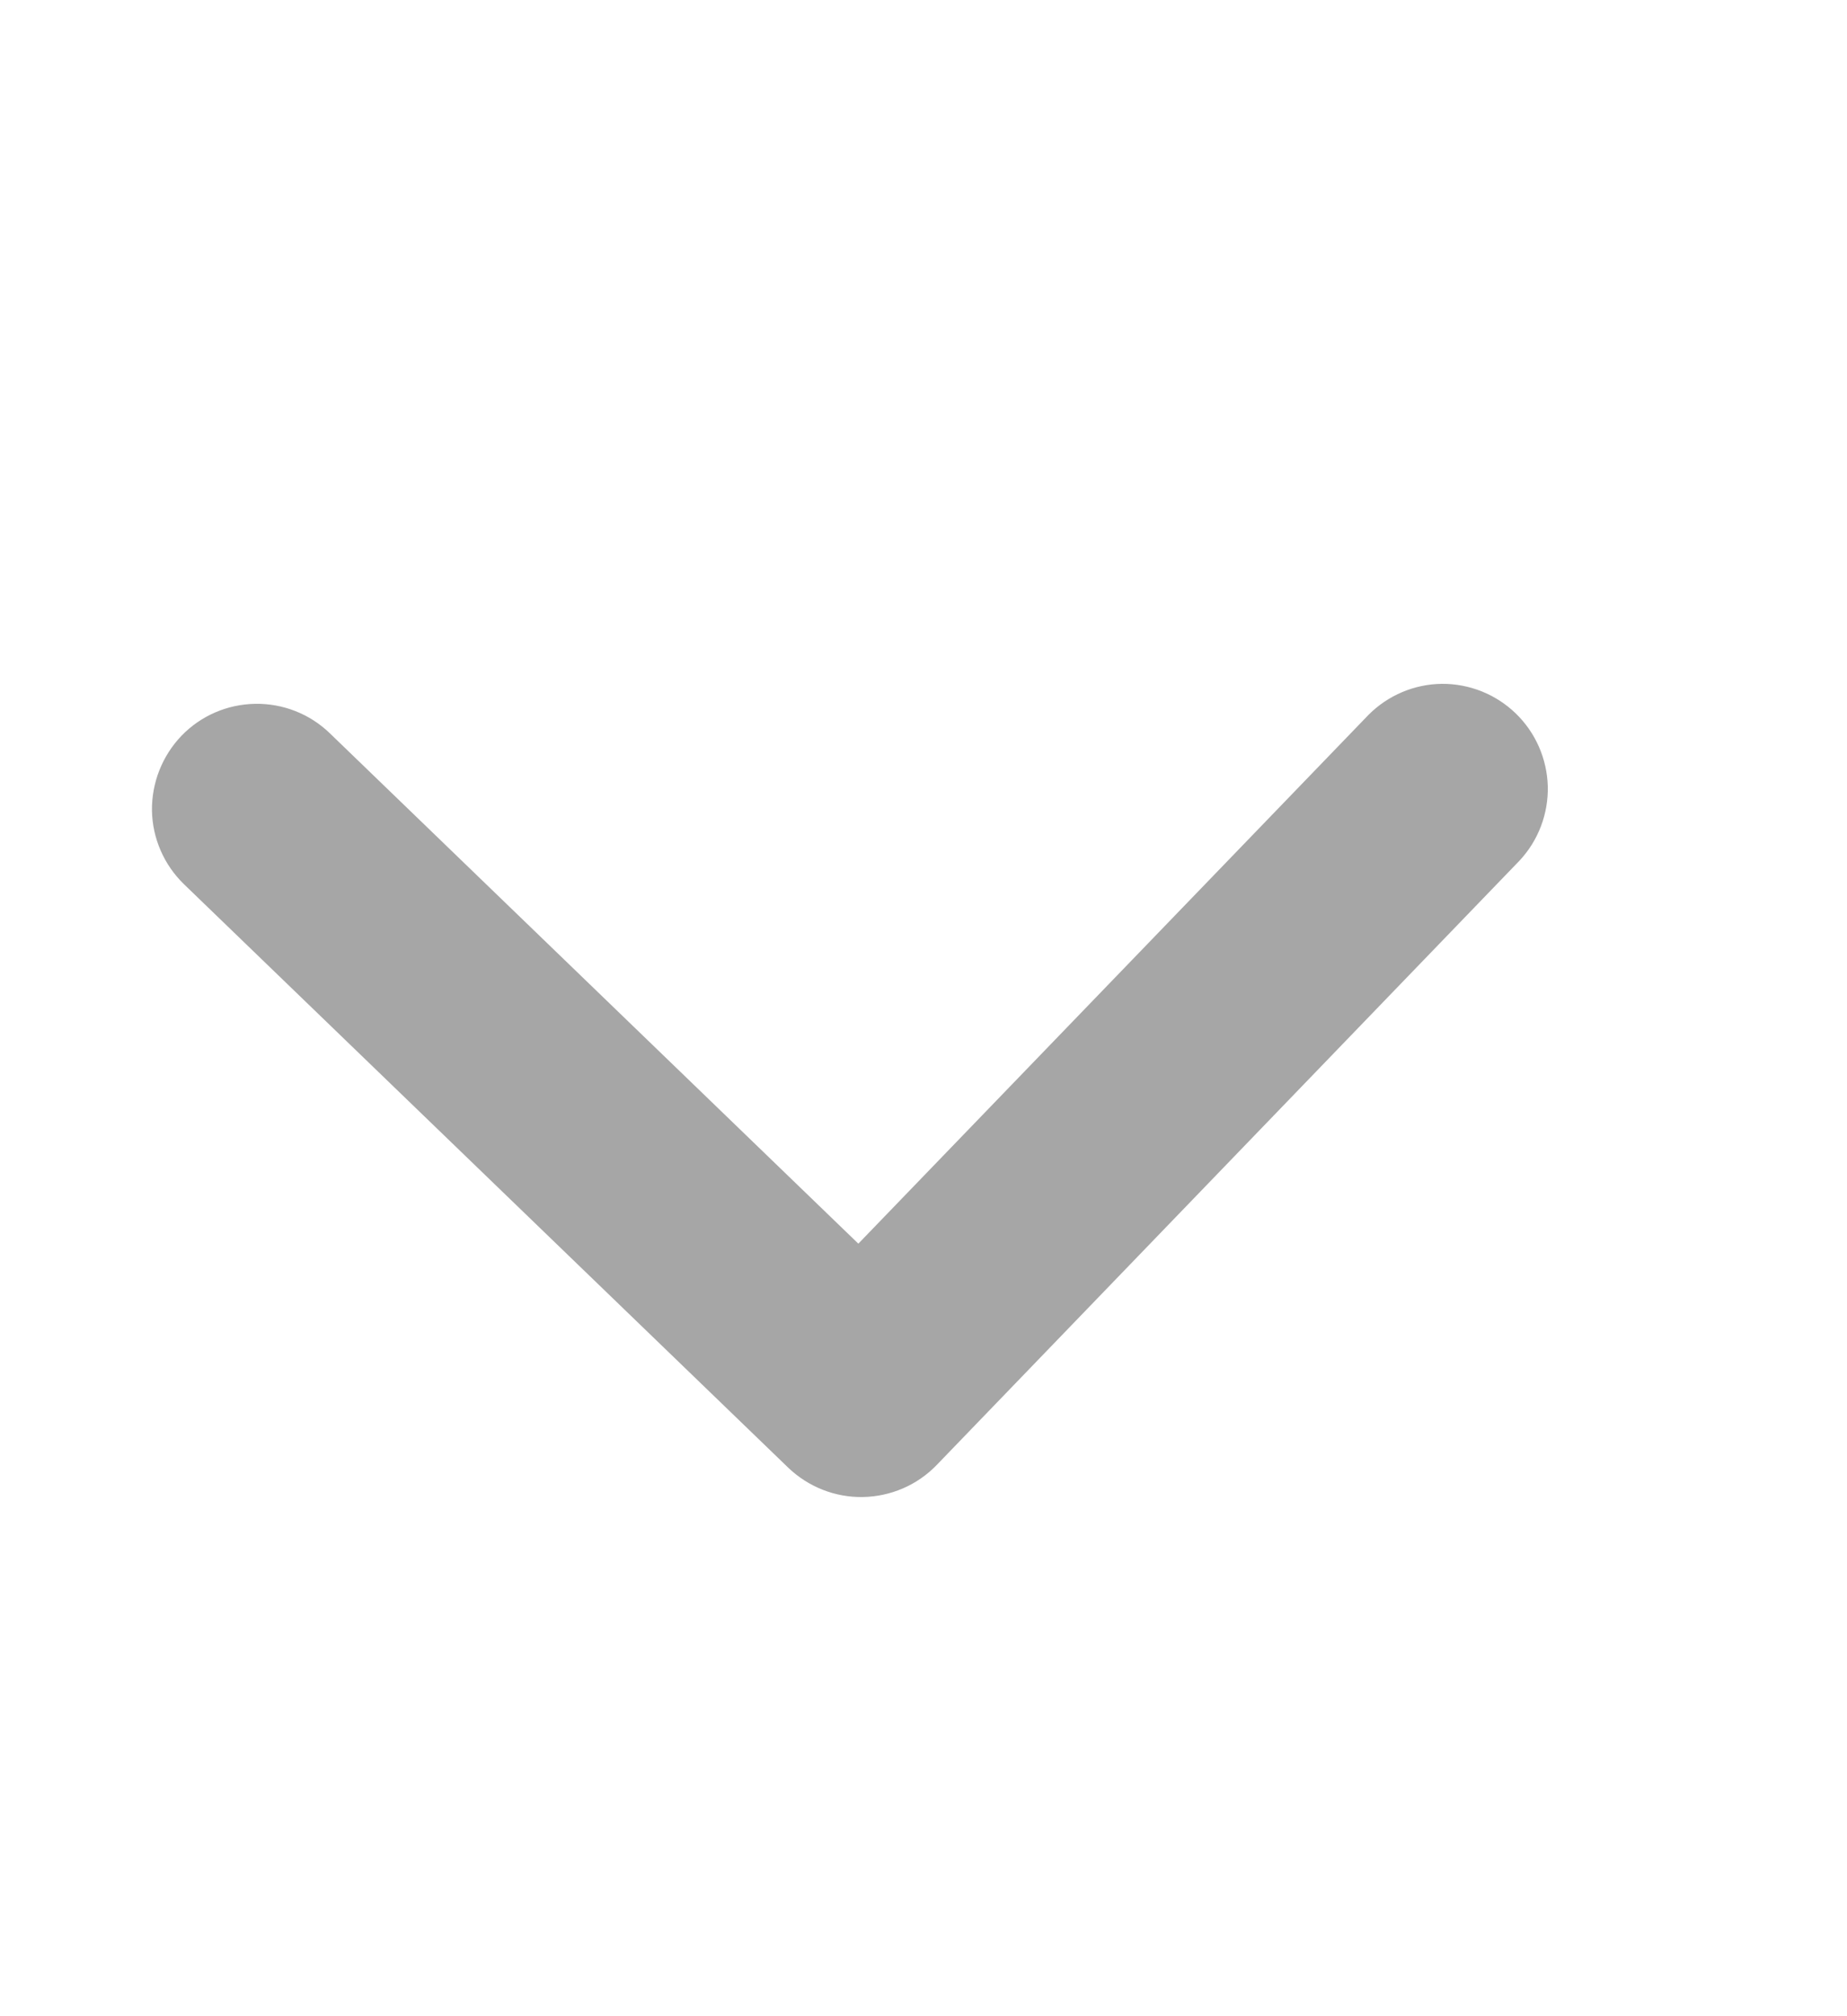 <svg width="11" height="12" viewBox="0 0 11 12" fill="none" xmlns="http://www.w3.org/2000/svg">
<g clip-path="url(#clip0_256_706)">
<path d="M1.081 4.379C1.196 4.26 1.353 4.192 1.519 4.189C1.685 4.186 1.845 4.249 1.964 4.364L5.112 7.402L8.151 4.254C8.267 4.138 8.423 4.072 8.587 4.07C8.751 4.069 8.909 4.132 9.027 4.246C9.145 4.36 9.213 4.515 9.218 4.679C9.222 4.843 9.162 5.002 9.05 5.122L5.578 8.72C5.463 8.839 5.305 8.907 5.139 8.91C4.974 8.913 4.814 8.85 4.694 8.735L1.096 5.263C0.977 5.148 0.908 4.99 0.905 4.825C0.903 4.659 0.966 4.499 1.081 4.379Z" fill="#A6A6A6"/>
</g>
<defs>
<clipPath id="clip0_256_706">
<rect width="10" height="10" fill="white" transform="matrix(1 -0.018 -0.018 -1 0.178 11.088)"/>
</clipPath>
</defs>
</svg>
